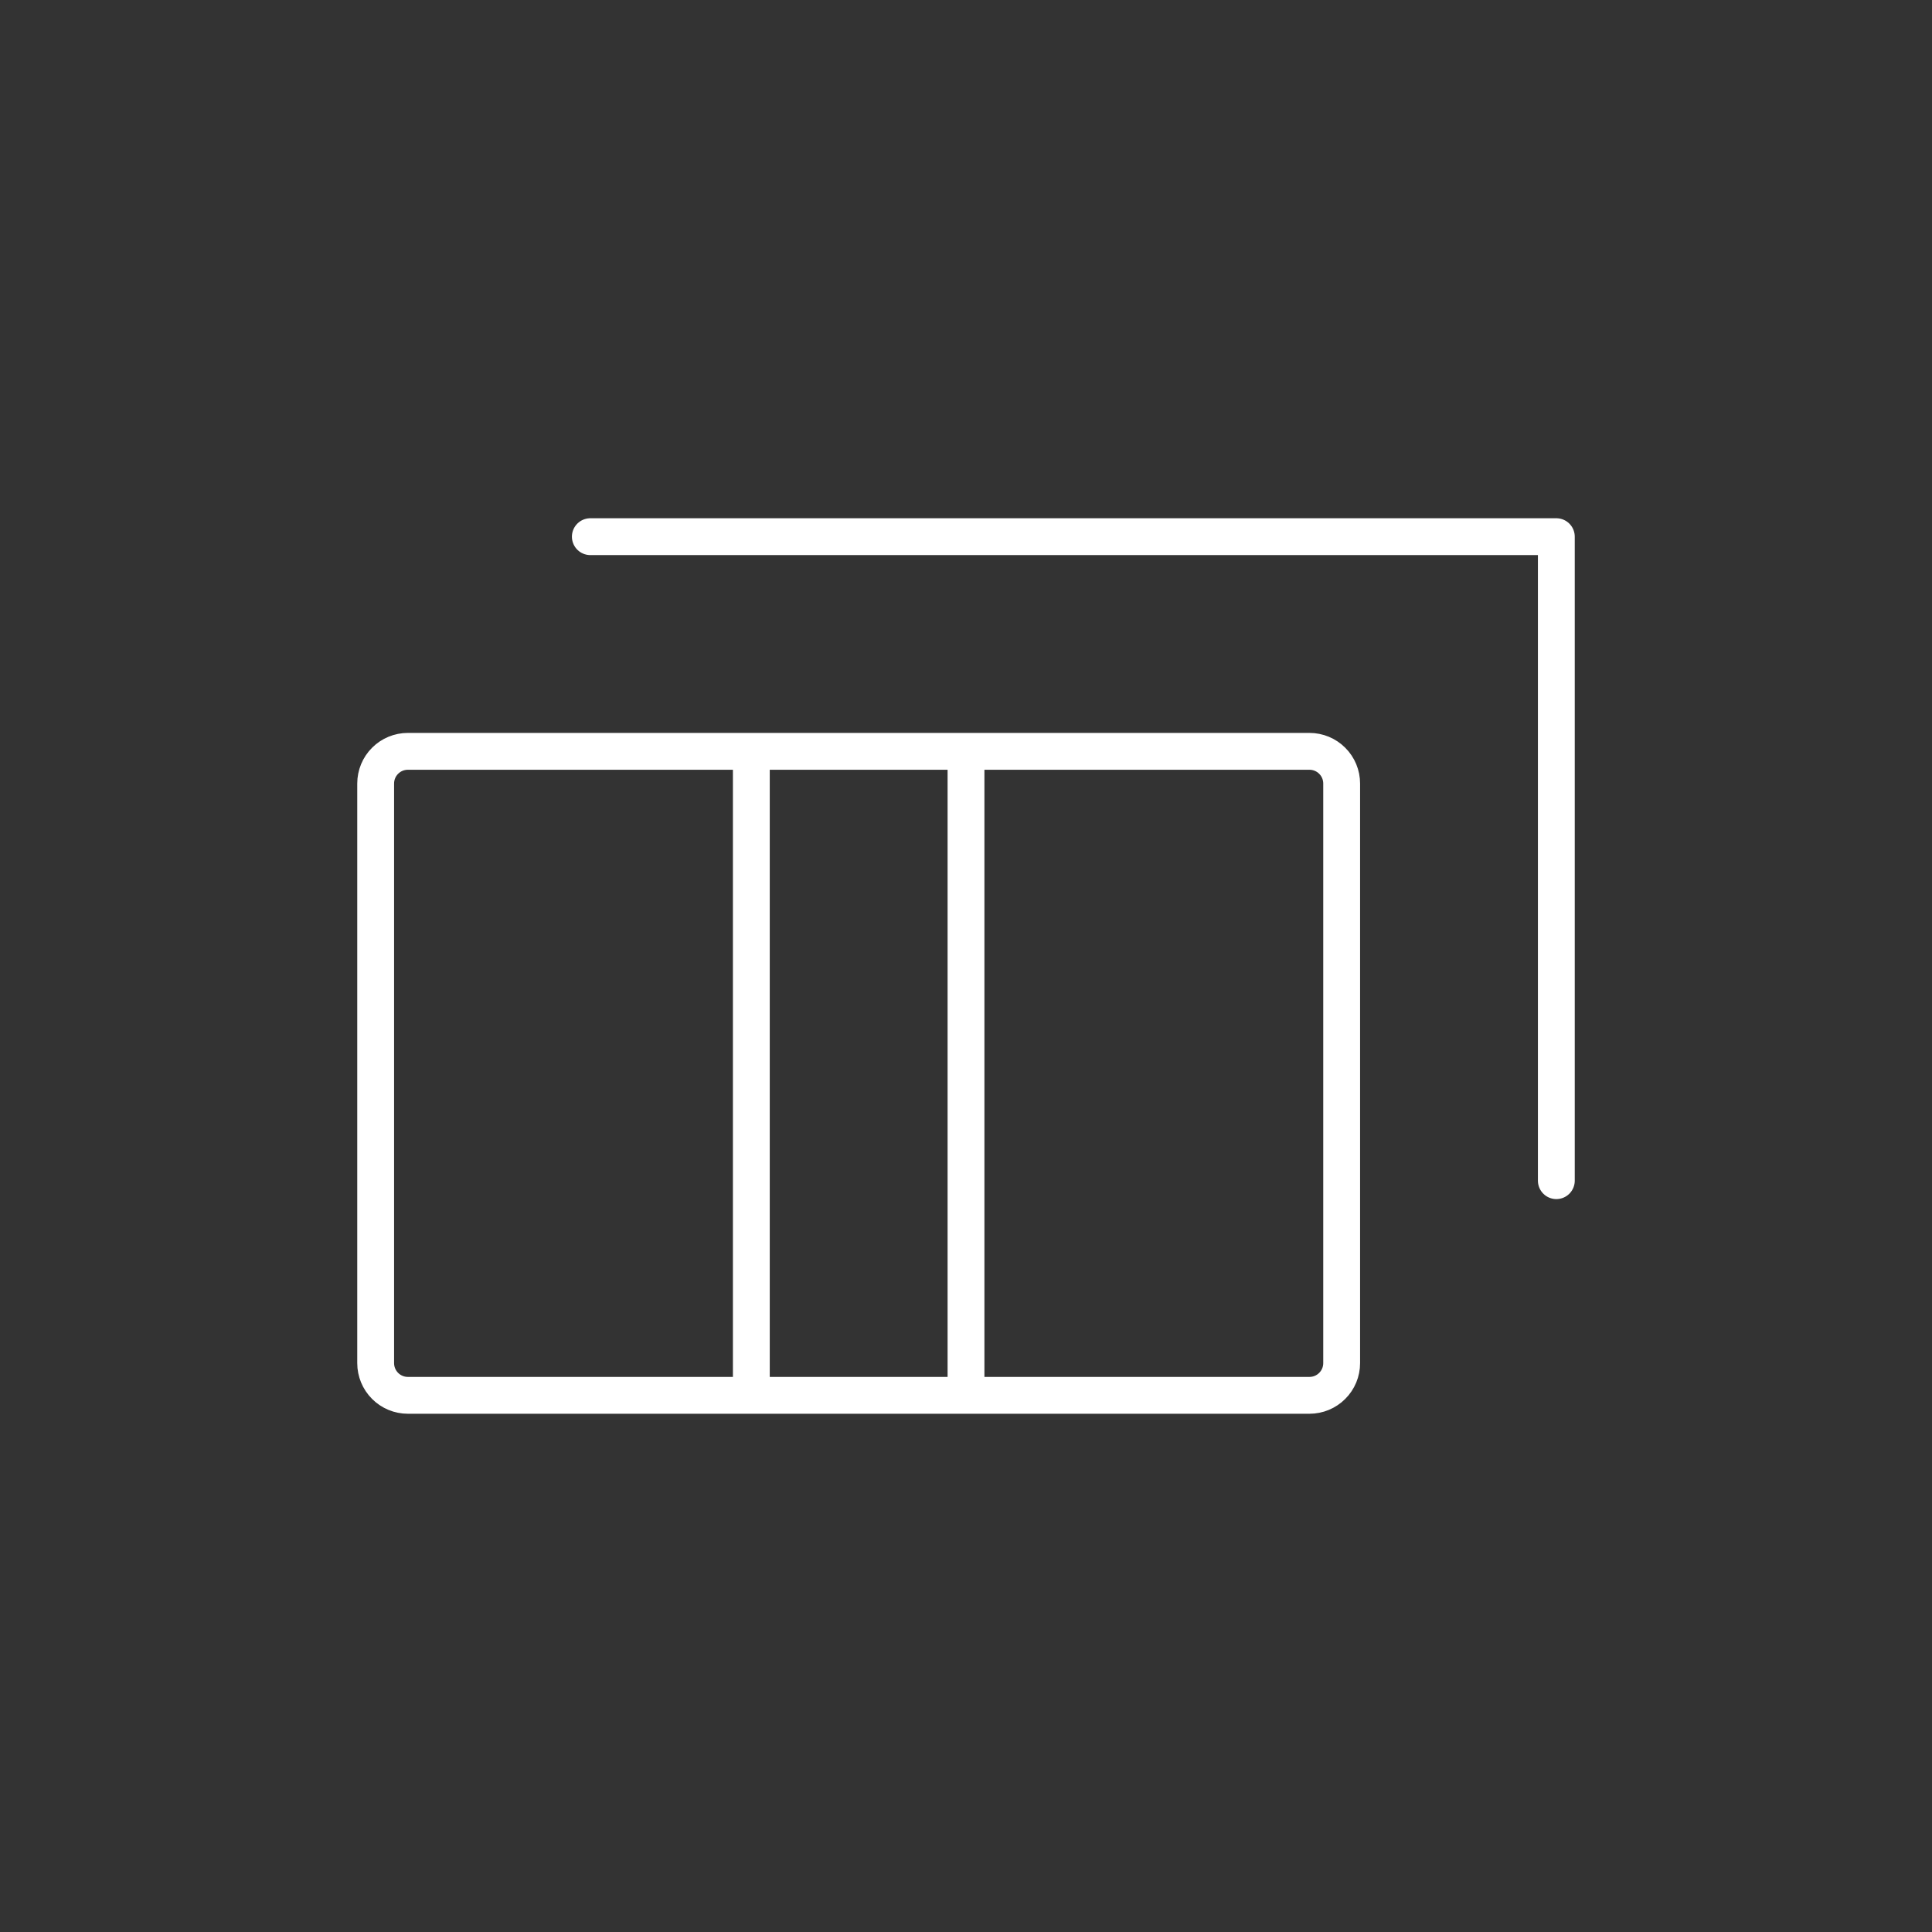 <svg width="72" height="72" viewBox="0 0 72 72" fill="none" xmlns="http://www.w3.org/2000/svg">
<rect x="0" y="0" width="72" height="72" fill="#333333" stroke="none"/>
<path d="M58 44V20H22" stroke="white" stroke-width="1.373" stroke-linecap="round" stroke-linejoin="round"/>
<path d="M28 28H15.2C14.882 28 14.576 28.126 14.351 28.352C14.126 28.576 14 28.882 14 29.2V50.8C14 51.118 14.126 51.423 14.351 51.648C14.576 51.874 14.882 52 15.2 52H28M28 28V52M28 28H36M28 52H36M36 52H48.8C49.118 52 49.423 51.874 49.648 51.648C49.874 51.423 50 51.118 50 50.8V29.2C50 28.882 49.874 28.576 49.648 28.352C49.423 28.126 49.118 28 48.8 28H36M36 52V28" stroke="white" stroke-width="1.373" stroke-linecap="round" stroke-linejoin="round"/>
</svg>
